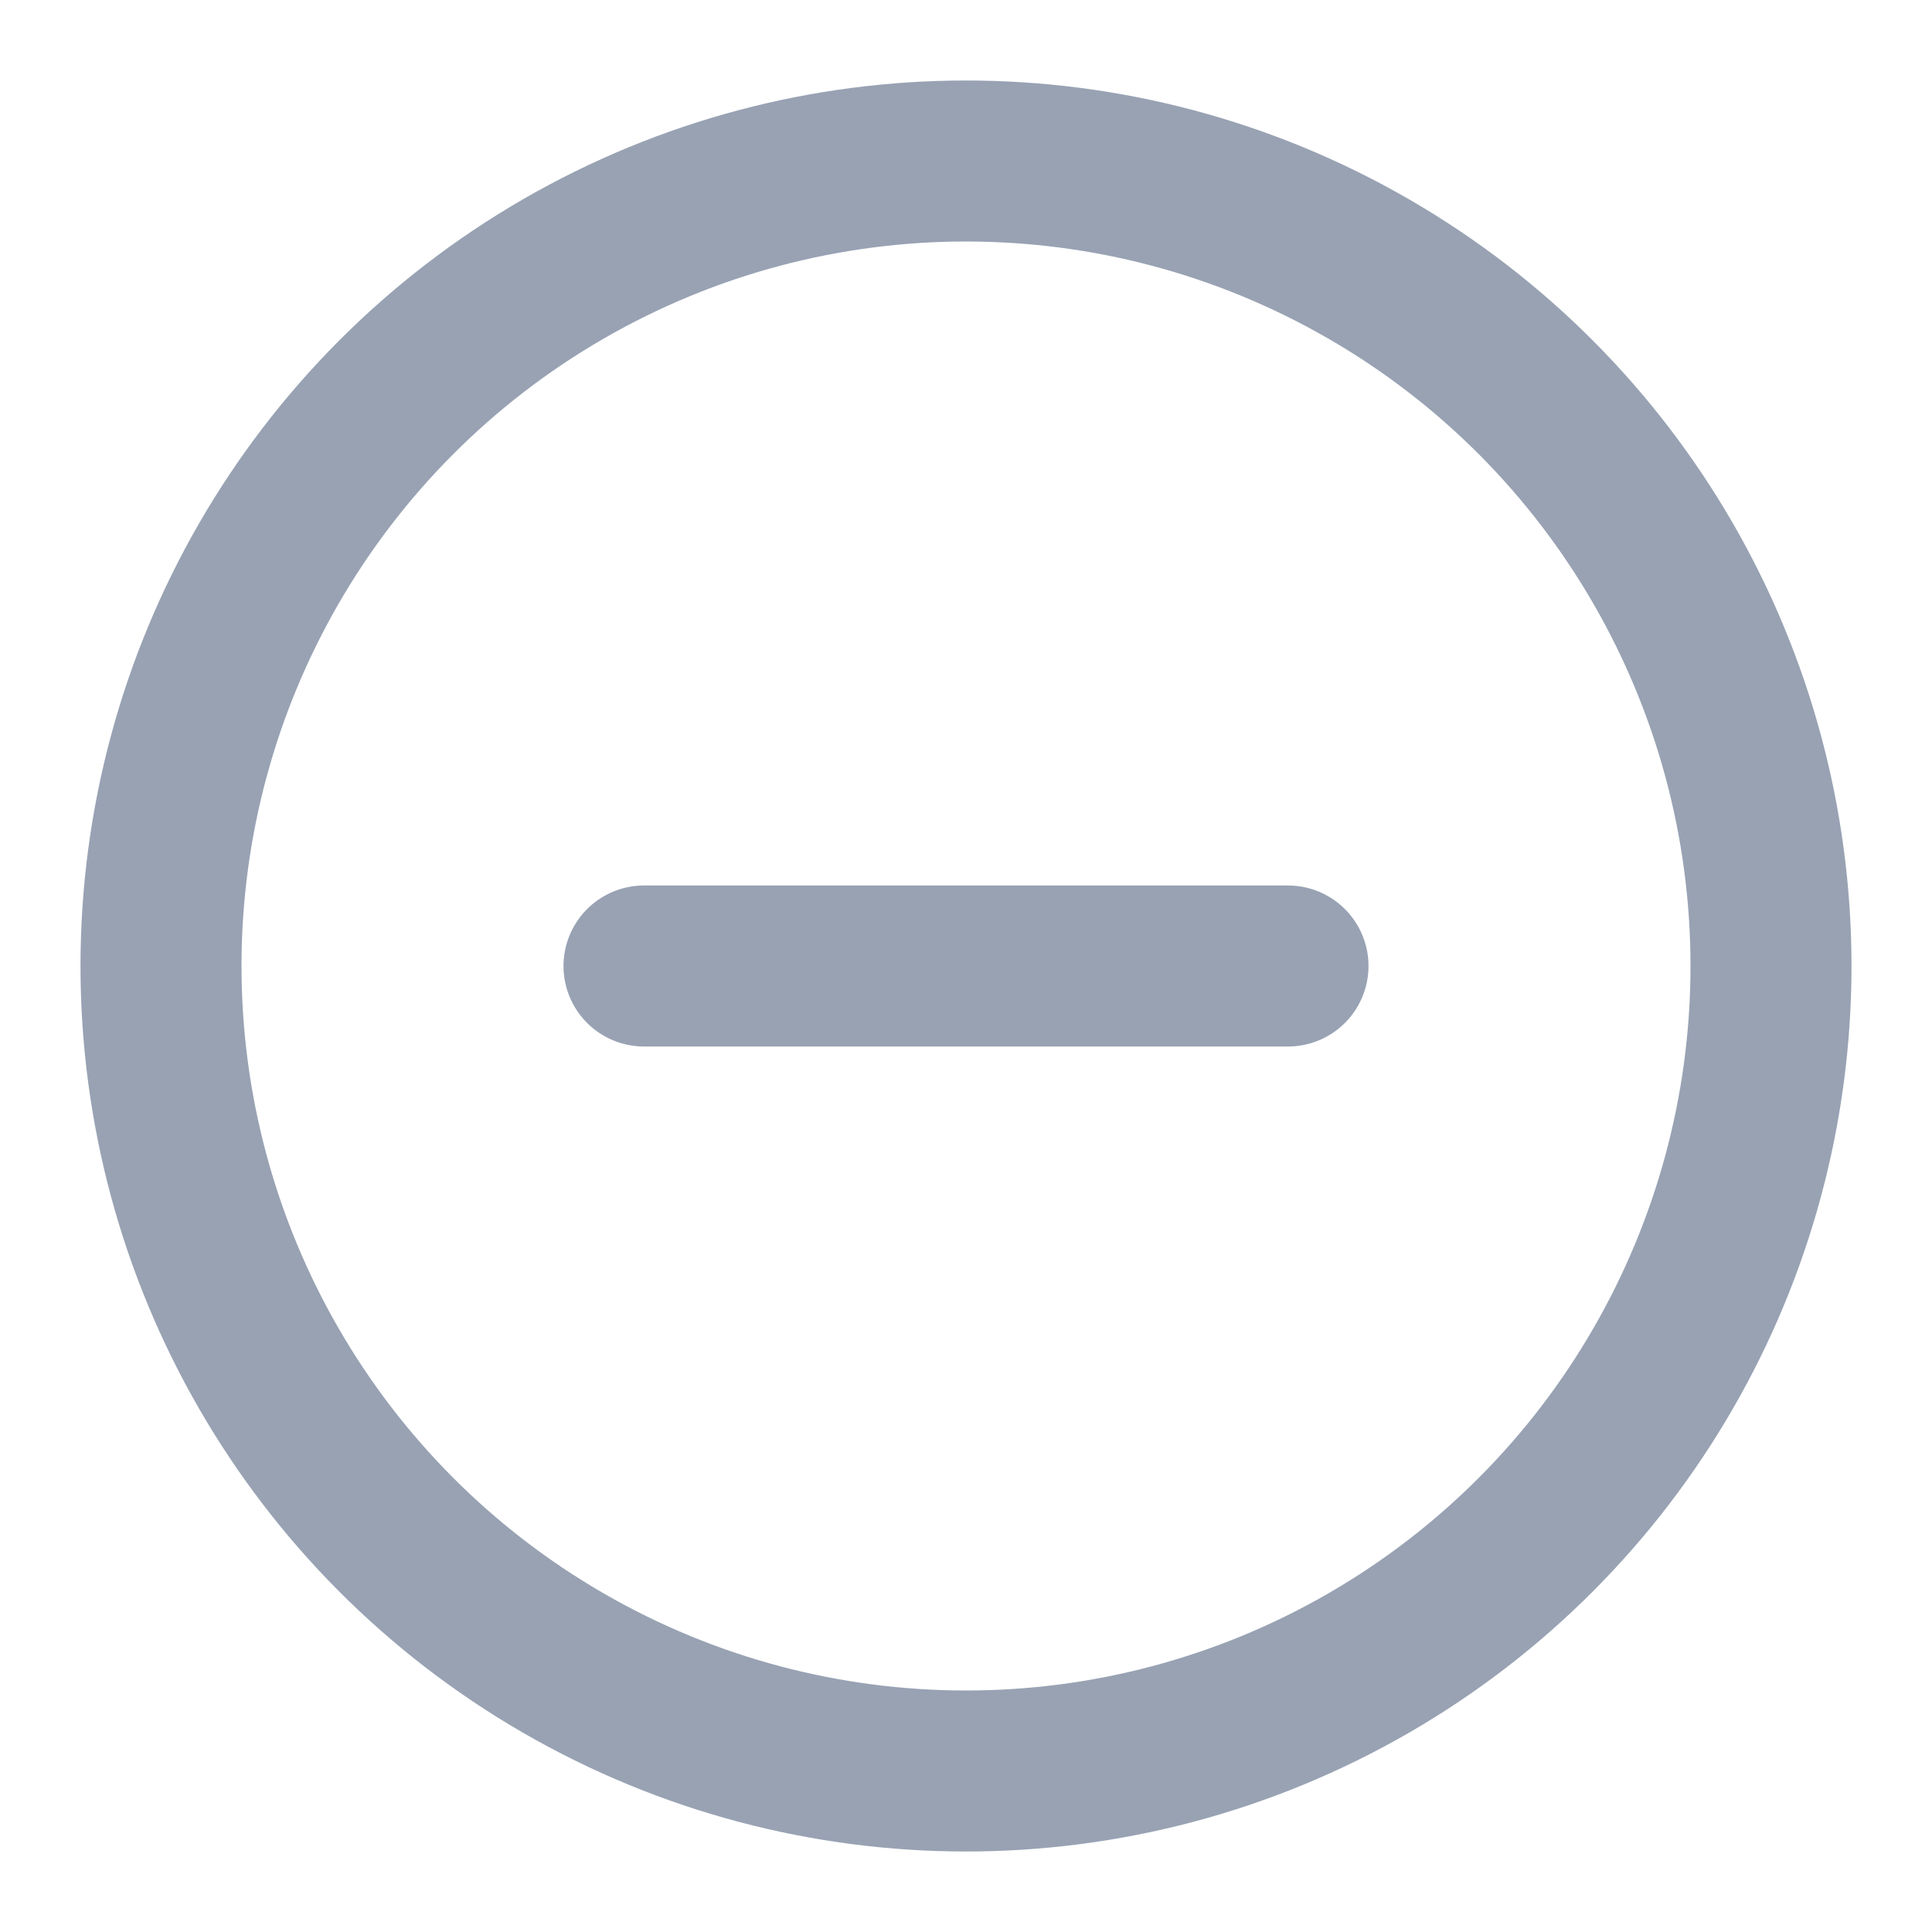 <svg xmlns="http://www.w3.org/2000/svg" width="20" height="20" viewBox="0 0 24 24" fill="none" stroke="#98A2B3" stroke-width="2" stroke-linecap="round" stroke-linejoin="round" class="feather feather-minus-circle"><circle cx="12" cy="12" r="10"></circle><line x1="8" y1="12" x2="16" y2="12"></line></svg>